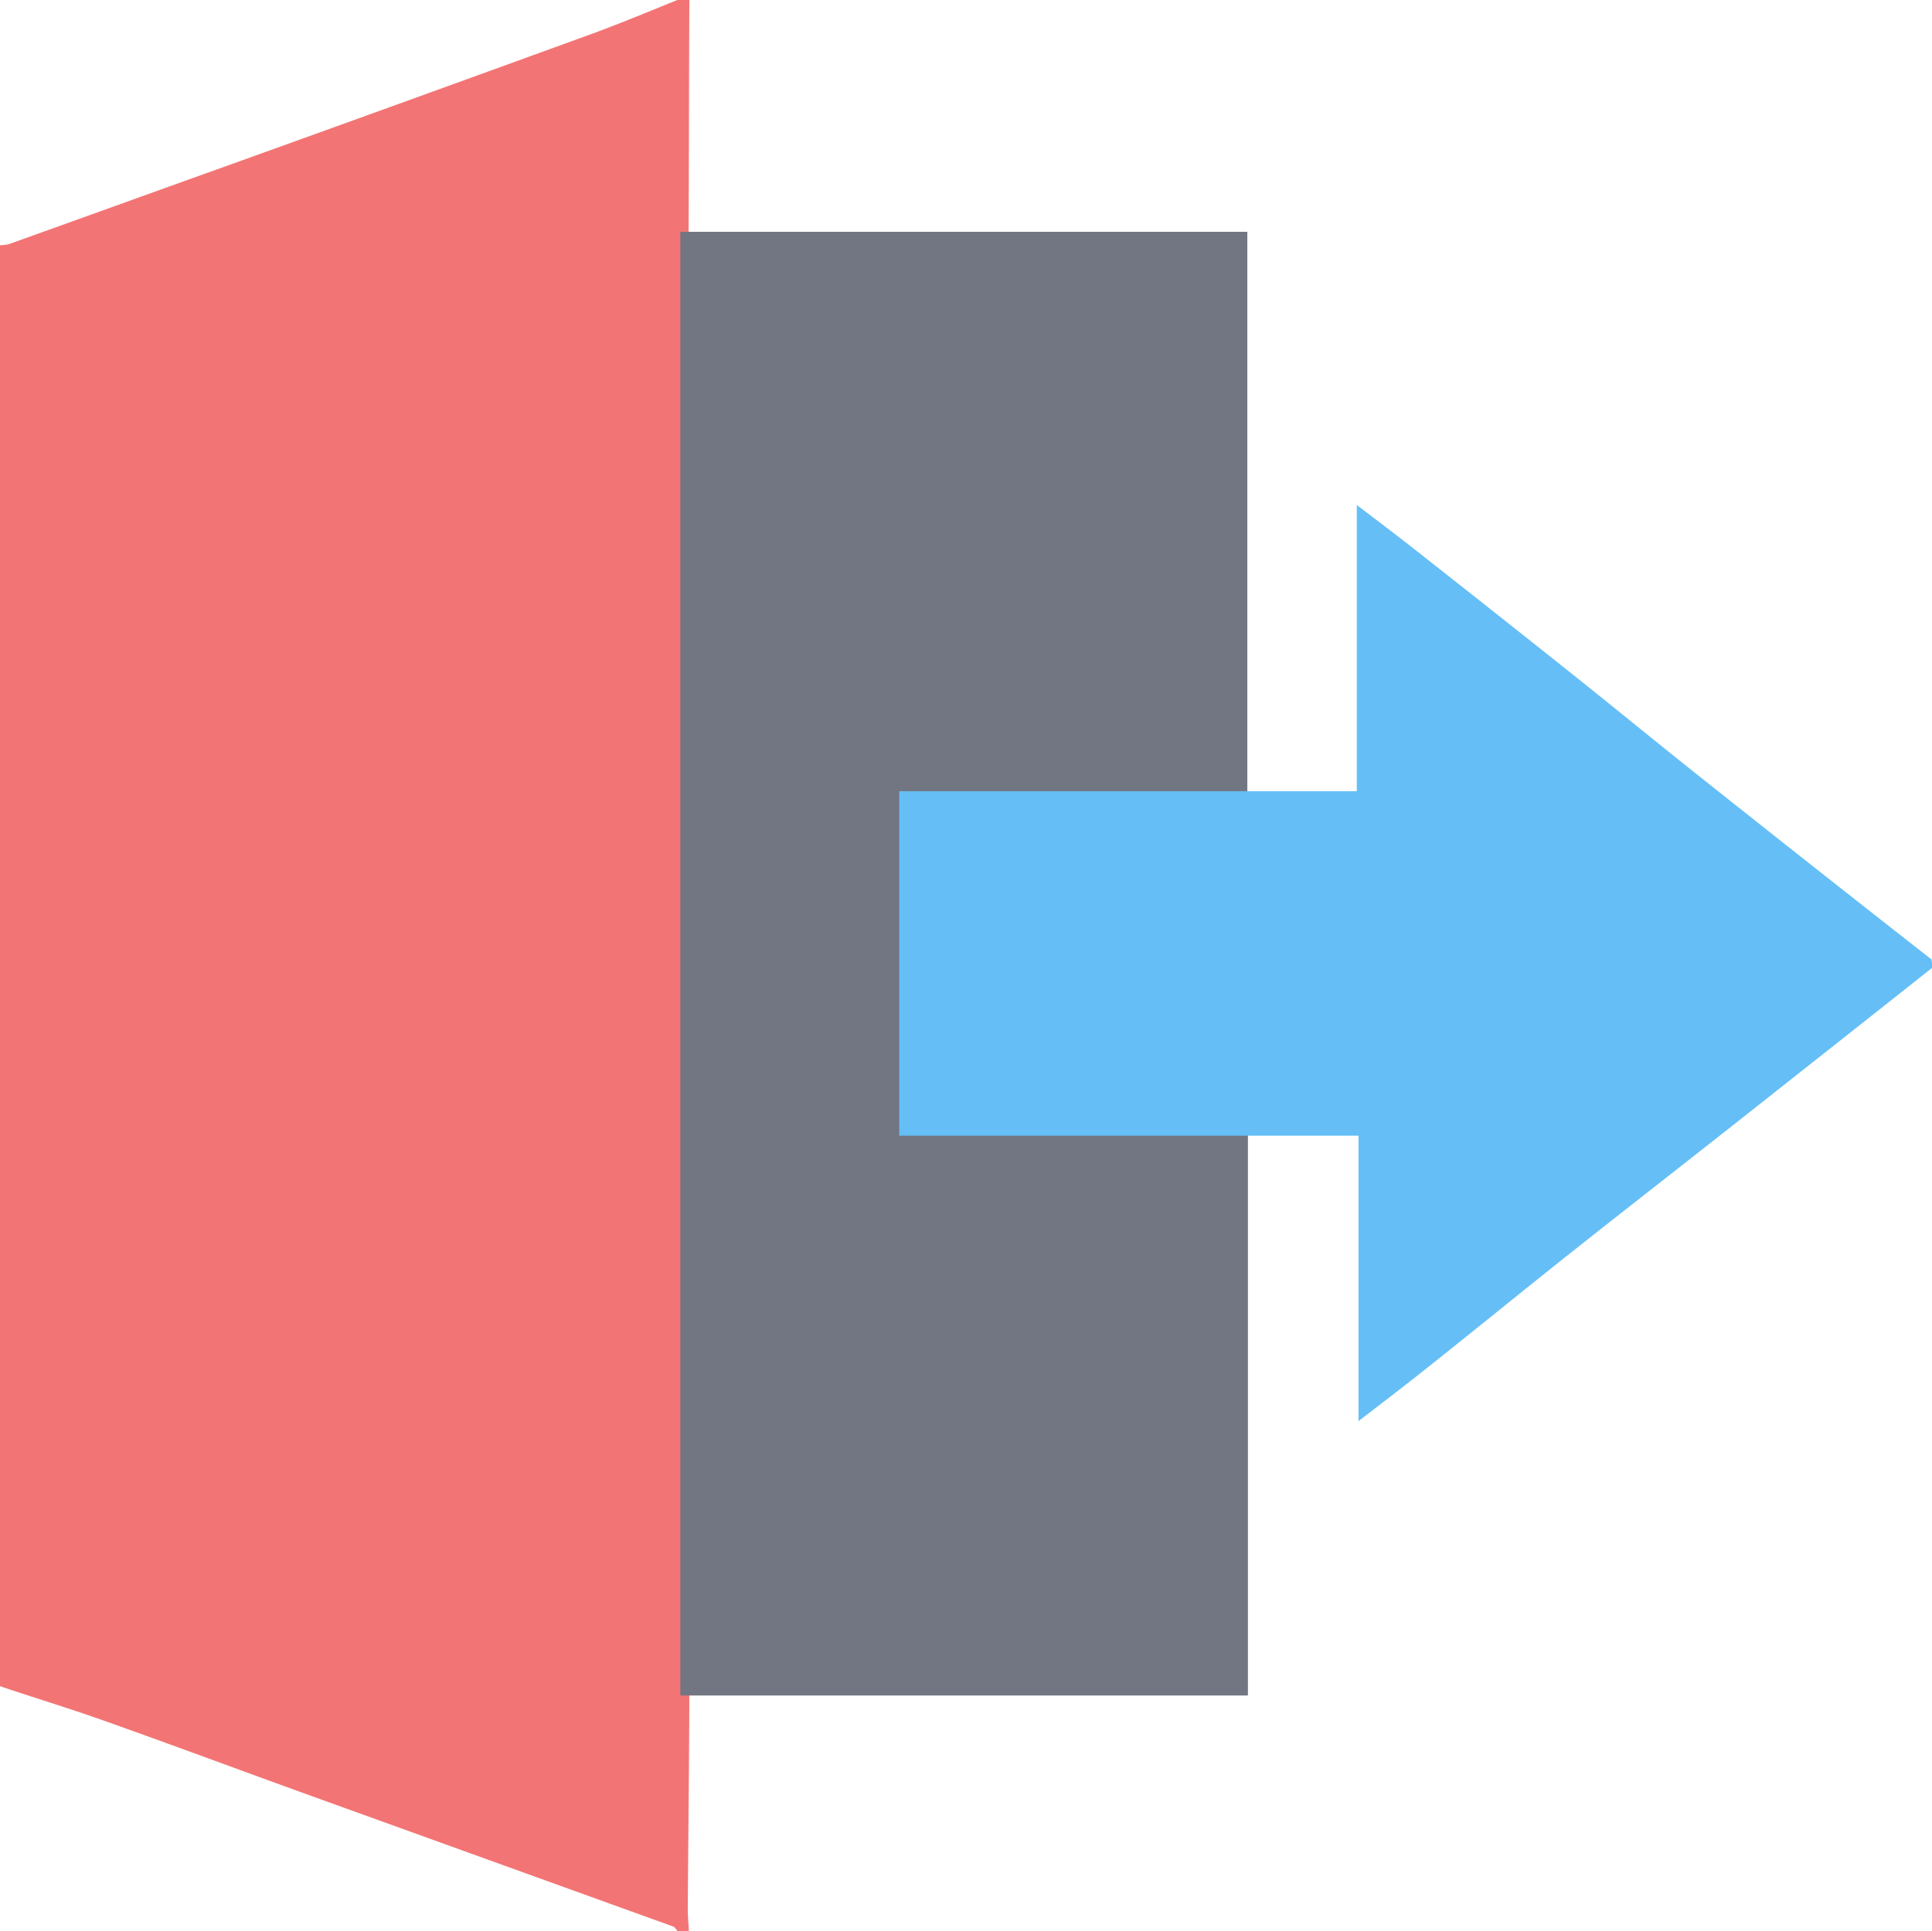 <svg xmlns="http://www.w3.org/2000/svg" width="26" height="25.99" viewBox="0 0 26 25.99">
  <g id="Group_1708" data-name="Group 1708" transform="translate(22035.264 18496.668)">
    <g id="logout" transform="translate(-22035.264 -18496.668)">
      <g id="Group_1705" data-name="Group 1705" transform="translate(0 0)">
        <path id="Path_3543" data-name="Path 3543" d="M-234.823-244c-.005,1.03-.005,2.061-.01,3.091,0,.127.01.254.01.381v19.045c0,1.066-.015,2.132-.021,3.193,0,.091.01.183.015.279h-.154c-.02-.02-.036-.056-.061-.061l-4.938-1.782c-.912-.33-1.824-.67-2.741-.995-.456-.162-.917-.3-1.378-.457V-240.7a.509.509,0,0,0,.123-.015c.937-.335,1.875-.675,2.812-1.01q2.543-.914,5.082-1.838c.369-.137.733-.289,1.1-.437C-234.925-244-234.874-244-234.823-244Z" transform="translate(244.1 244)" fill="#f37474"/>
      </g>
      <g id="Group_1706" data-name="Group 1706" transform="translate(9.158 3.12)">
        <path id="Path_3544" data-name="Path 3544" d="M-63-183.1v19.7h7.633v-7.607h-4.539V-175.5h4.533v-7.6Z" transform="translate(63 183.1)" fill="#727682"/>
        <path id="Path_3545" data-name="Path 3545" d="M-63-183.1h7.628v7.6h-4.533v4.489h4.539v7.607H-63Z" transform="translate(63 183.1)" fill="#727682"/>
      </g>
      <g id="Group_1707" data-name="Group 1707" transform="translate(12.102 6.797)">
        <path id="Path_3546" data-name="Path 3546" d="M10.7-102.771q-1.183.937-2.372,1.875c-.789.625-1.588,1.245-2.377,1.87-.707.558-1.4,1.127-2.105,1.685-.277.22-.553.43-.866.671v-3.842H-3.2v-4.636H2.957V-109c.318.241.594.451.866.666q.968.761,1.936,1.532c.62.492,1.229.994,1.849,1.486q1.537,1.222,3.084,2.433A.908.908,0,0,1,10.7-102.771Z" transform="translate(3.2 109)" fill="#65bff6"/>
      </g>
    </g>
  </g>
</svg>
